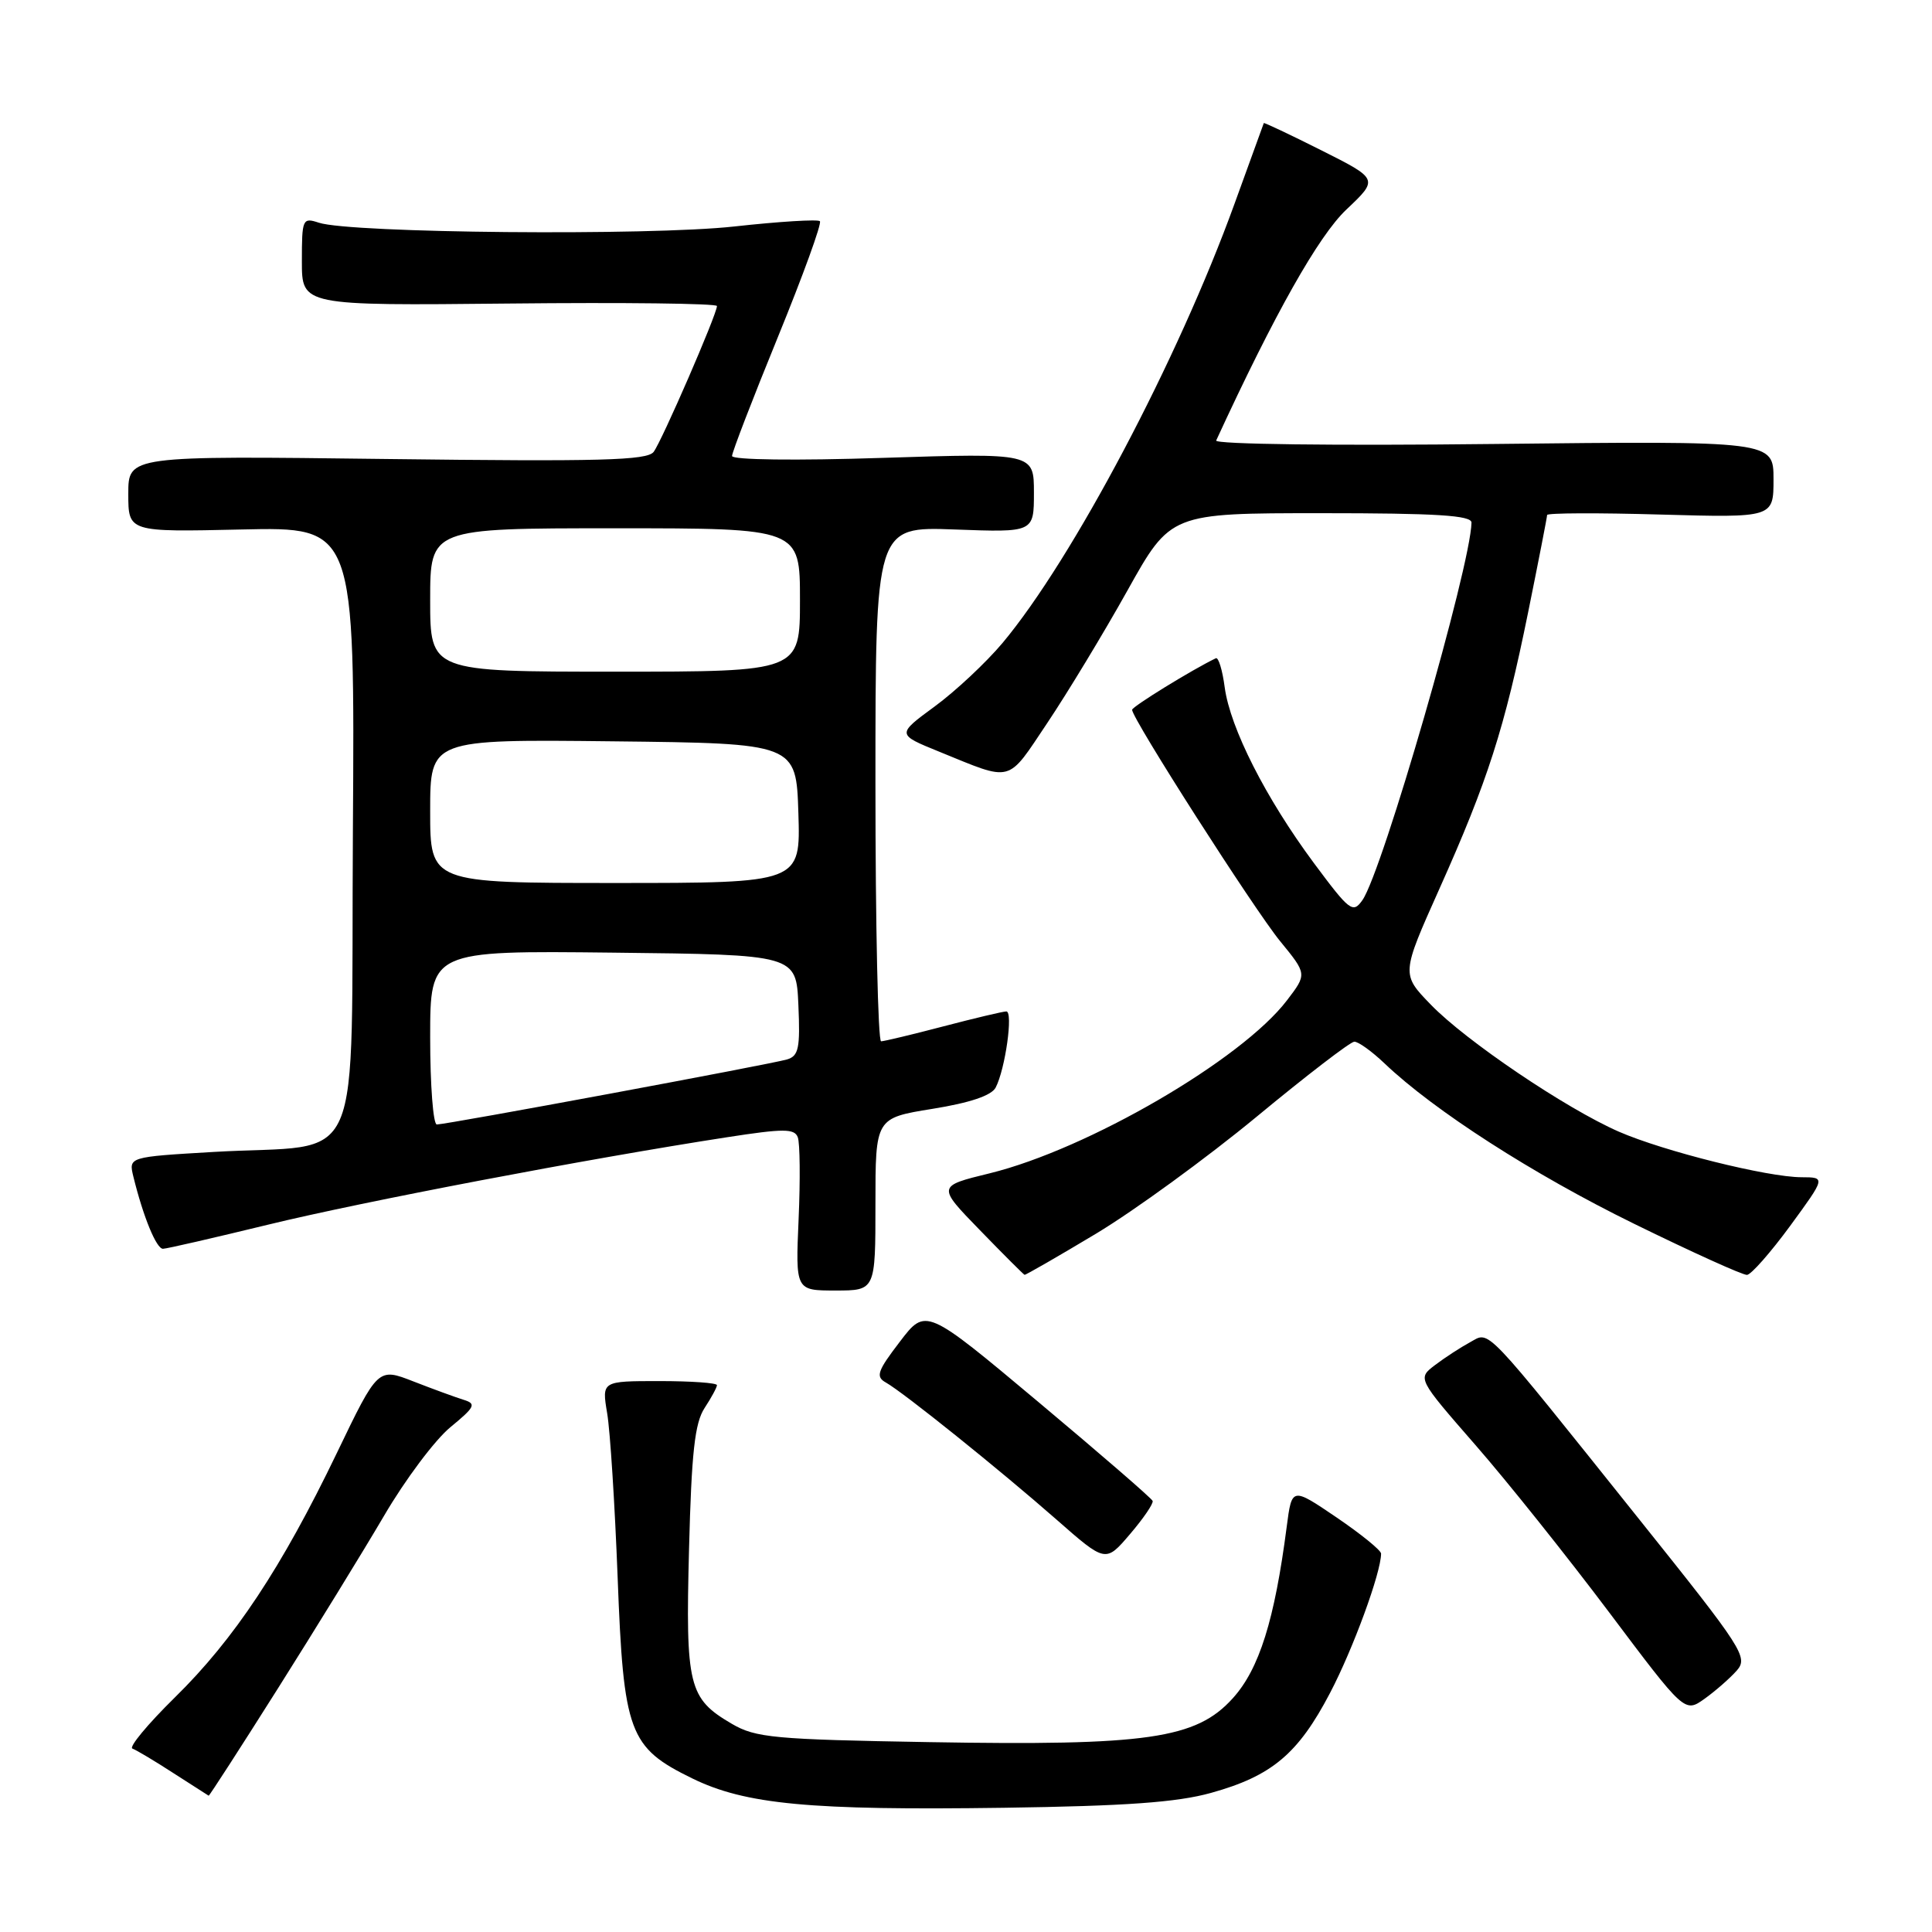 <?xml version="1.0" encoding="UTF-8" standalone="no"?>
<!DOCTYPE svg PUBLIC "-//W3C//DTD SVG 1.1//EN" "http://www.w3.org/Graphics/SVG/1.1/DTD/svg11.dtd" >
<svg xmlns="http://www.w3.org/2000/svg" xmlns:xlink="http://www.w3.org/1999/xlink" version="1.1" viewBox="0 0 256 256">
 <g >
 <path fill="currentColor"
d=" M 160.46 237.57 C 168.53 235.33 172.02 232.39 176.24 224.32 C 179.31 218.46 183.00 208.36 183.00 205.86 C 183.00 205.43 180.34 203.27 177.09 201.06 C 171.18 197.05 171.18 197.05 170.50 202.27 C 168.89 214.68 166.86 221.15 163.35 225.03 C 158.49 230.41 152.05 231.34 123.08 230.84 C 102.57 230.49 100.13 230.26 96.98 228.42 C 91.23 225.06 90.83 223.43 91.30 205.29 C 91.63 192.46 92.06 188.56 93.36 186.57 C 94.26 185.20 95.00 183.83 95.00 183.54 C 95.00 183.24 91.57 183.00 87.37 183.00 C 79.74 183.00 79.74 183.00 80.45 187.25 C 80.85 189.59 81.47 199.38 81.84 209.00 C 82.62 229.62 83.34 231.55 91.71 235.64 C 98.77 239.10 107.31 239.90 133.00 239.54 C 149.20 239.31 155.97 238.82 160.46 237.57 Z  M 36.81 223.75 C 41.76 215.91 48.10 205.60 50.90 200.83 C 53.69 196.06 57.64 190.79 59.67 189.12 C 62.95 186.42 63.15 186.01 61.43 185.48 C 60.37 185.15 57.38 184.06 54.79 183.05 C 50.08 181.21 50.08 181.21 44.63 192.54 C 37.32 207.73 31.05 217.19 23.16 224.93 C 19.56 228.47 17.03 231.52 17.55 231.70 C 18.07 231.89 20.52 233.35 23.00 234.96 C 25.48 236.56 27.57 237.90 27.65 237.94 C 27.74 237.97 31.86 231.59 36.81 223.75 Z  M 230.13 221.36 C 231.67 219.60 230.96 218.51 217.35 201.50 C 196.20 175.06 197.48 176.40 194.78 177.86 C 193.53 178.54 191.45 179.89 190.16 180.87 C 187.81 182.65 187.81 182.65 195.50 191.47 C 199.73 196.31 207.69 206.29 213.21 213.63 C 223.23 226.97 223.23 226.97 225.86 225.10 C 227.31 224.06 229.23 222.38 230.13 221.36 Z  M 152.73 198.88 C 152.61 198.54 145.79 192.64 137.59 185.77 C 122.67 173.27 122.67 173.27 119.23 177.79 C 116.25 181.68 116.00 182.42 117.38 183.19 C 119.71 184.50 132.47 194.75 140.00 201.36 C 146.50 207.07 146.50 207.07 149.73 203.28 C 151.51 201.20 152.86 199.22 152.73 198.88 Z  M 116.00 159.57 C 116.00 148.15 116.00 148.15 123.54 146.93 C 128.52 146.13 131.37 145.17 131.93 144.11 C 133.21 141.65 134.28 134.00 133.34 134.02 C 132.88 134.03 129.12 134.92 125.00 136.00 C 120.88 137.08 117.16 137.97 116.75 137.98 C 116.34 137.99 116.00 122.65 116.00 103.89 C 116.00 69.77 116.00 69.77 126.50 70.16 C 137.00 70.55 137.00 70.55 137.00 65.29 C 137.00 60.03 137.00 60.03 117.00 60.67 C 105.42 61.05 97.00 60.94 97.00 60.42 C 97.00 59.93 99.73 52.84 103.07 44.67 C 106.41 36.49 108.92 29.58 108.64 29.31 C 108.37 29.04 103.27 29.35 97.30 30.01 C 86.01 31.26 46.45 30.90 42.25 29.51 C 40.09 28.80 40.00 29.00 40.00 34.63 C 40.00 40.50 40.00 40.50 67.50 40.22 C 82.62 40.06 95.00 40.21 95.00 40.55 C 95.00 41.64 87.69 58.46 86.61 59.88 C 85.73 61.01 79.55 61.17 51.27 60.82 C 17.00 60.39 17.00 60.39 17.00 65.44 C 17.00 70.50 17.00 70.50 32.01 70.16 C 47.02 69.82 47.02 69.82 46.76 110.12 C 46.46 156.49 48.66 151.44 28.27 152.64 C 17.04 153.30 17.04 153.30 17.67 155.90 C 18.98 161.24 20.73 165.50 21.60 165.47 C 22.10 165.46 28.35 164.02 35.50 162.28 C 48.00 159.23 77.87 153.54 96.34 150.69 C 103.83 149.53 105.27 149.53 105.71 150.69 C 106.00 151.44 106.05 156.32 105.82 161.53 C 105.41 171.00 105.41 171.00 110.70 171.00 C 116.00 171.00 116.00 171.00 116.00 159.57 Z  M 145.26 163.45 C 150.34 160.39 159.90 153.43 166.50 147.98 C 173.10 142.52 178.93 138.04 179.45 138.03 C 179.98 138.01 181.78 139.31 183.45 140.90 C 190.02 147.16 203.13 155.59 216.49 162.14 C 224.18 165.91 230.93 168.97 231.49 168.93 C 232.04 168.89 234.62 165.96 237.21 162.43 C 241.91 156.00 241.91 156.00 238.71 155.99 C 234.20 155.98 220.46 152.55 214.50 149.95 C 207.51 146.89 194.25 137.94 189.59 133.12 C 185.67 129.08 185.67 129.08 190.72 117.79 C 197.13 103.48 199.36 96.53 202.49 81.11 C 203.87 74.30 205.00 68.51 205.00 68.24 C 205.00 67.97 211.75 67.94 220.00 68.18 C 235.00 68.60 235.00 68.60 235.00 63.51 C 235.00 58.42 235.00 58.42 197.88 58.83 C 176.88 59.07 160.93 58.87 161.15 58.37 C 168.89 41.58 174.71 31.26 178.40 27.77 C 182.67 23.73 182.67 23.73 175.11 19.93 C 170.95 17.84 167.50 16.21 167.46 16.31 C 167.41 16.42 165.67 21.22 163.58 27.00 C 156.12 47.61 142.13 74.10 132.83 85.21 C 130.66 87.79 126.62 91.58 123.85 93.61 C 118.81 97.31 118.81 97.31 124.42 99.59 C 134.29 103.61 133.37 103.86 138.77 95.80 C 141.46 91.78 146.24 83.89 149.39 78.25 C 155.11 68.00 155.11 68.00 175.06 68.00 C 190.36 68.00 194.99 68.29 194.98 69.25 C 194.88 75.01 183.19 115.47 180.53 119.27 C 179.26 121.07 178.85 120.75 174.09 114.35 C 167.72 105.76 163.01 96.48 162.28 91.08 C 161.98 88.79 161.45 87.06 161.11 87.22 C 158.00 88.71 150.03 93.62 150.01 94.05 C 149.98 95.19 166.20 120.53 169.63 124.72 C 173.19 129.07 173.19 129.07 170.53 132.55 C 164.53 140.42 144.14 152.28 131.14 155.47 C 124.17 157.17 124.17 157.17 129.84 163.00 C 132.95 166.21 135.62 168.87 135.76 168.92 C 135.90 168.96 140.17 166.50 145.26 163.45 Z  M 57.00 137.48 C 57.00 125.96 57.00 125.96 81.25 126.23 C 105.50 126.50 105.50 126.50 105.79 133.17 C 106.04 138.87 105.83 139.92 104.29 140.38 C 102.19 141.01 59.18 149.00 57.88 149.00 C 57.40 149.00 57.00 143.82 57.00 137.48 Z  M 57.00 107.48 C 57.00 97.96 57.00 97.96 81.25 98.23 C 105.50 98.50 105.50 98.50 105.79 107.75 C 106.08 117.00 106.08 117.00 81.54 117.00 C 57.00 117.00 57.00 117.00 57.00 107.48 Z  M 57.00 79.50 C 57.00 70.00 57.00 70.00 81.50 70.00 C 106.00 70.00 106.00 70.00 106.00 79.50 C 106.00 89.00 106.00 89.00 81.50 89.00 C 57.00 89.00 57.00 89.00 57.00 79.50 Z "/>
</g>
</svg>